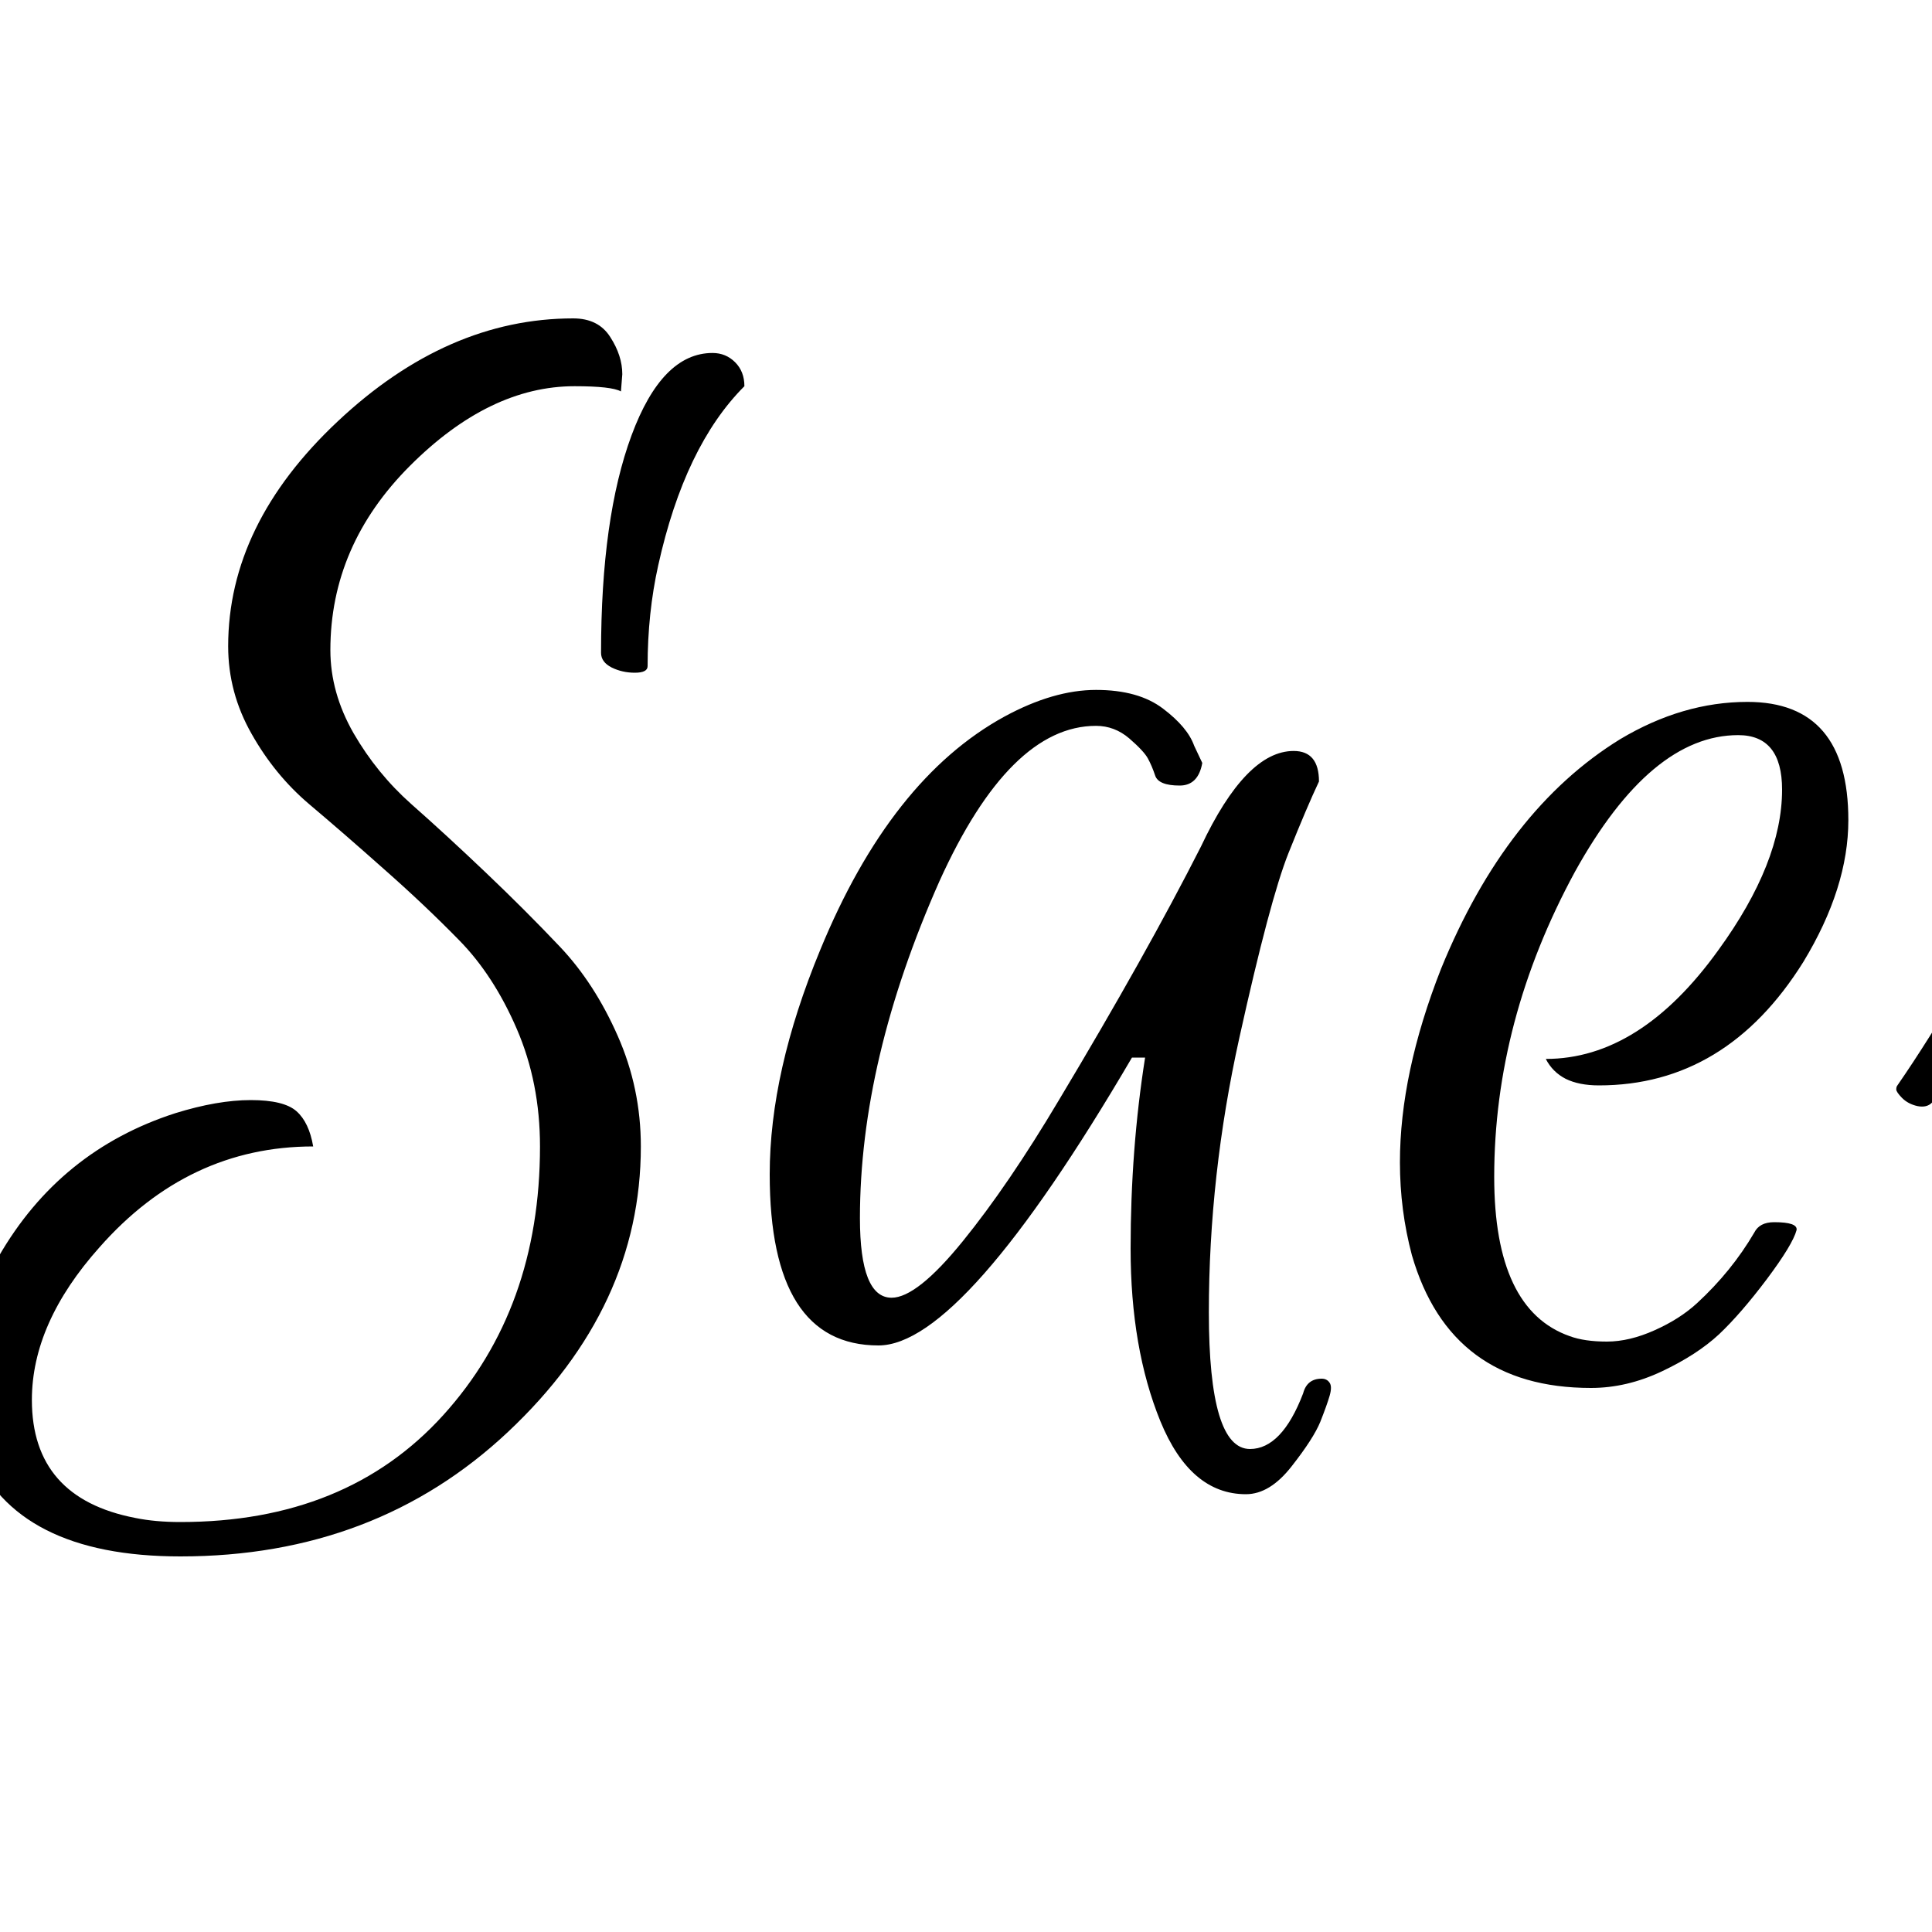 <?xml version="1.0" encoding="UTF-8" standalone="no"?>
            <svg
               xmlns="http://www.w3.org/2000/svg"
               xmlns:svg="http://www.w3.org/2000/svg"
               width="100"
               height="100"
               version="1.1"
               id="svg1"
               viewBox="0 0 100 100"
               >
               <path fill="black" d="M-12.36 48.90L-12.36 48.90Q-9.00 48.90-7.97 53.37L-7.97 53.37Q-7.55 55.01-7.55 56.80L-7.55 56.80Q-7.55 60.99-9.68 66.00L-9.68 66.00Q-13.39 74.66-20.88 78.16L-20.88 78.16Q-25.00 80.08-29.74 80.08L-29.74 80.08Q-39.90 80.08-43.61 72.66L-43.61 72.66Q-45.33 69.23-45.33 65.32Q-45.33 61.40-43.89 57.14L-43.89 57.14Q-40.73 47.80-32.62 41.90L-32.62 41.90Q-27.61 38.32-21.57 36.95L-21.57 36.95Q-27.06 34.96-27.06 30.08Q-27.06 25.21-22.18 20.84Q-17.31 16.48-9.89 16.48L-9.89 16.48Q-8.65 16.48-8.04 17.45Q-7.42 18.41-7.49 19.37L-7.49 19.37L-7.49 20.26Q-8.04 19.99-9.82 19.99L-9.82 19.99Q-16.07 19.99-20.33 24.38L-20.33 24.38Q-23.35 27.47-23.35 30.49L-23.35 30.49Q-23.35 36.20-14.77 36.20L-14.77 36.20Q-14.01 36.20-13.50 36.64Q-12.98 37.09-12.64 37.98L-12.64 37.98Q-24.52 37.98-32.55 47.12L-32.55 47.12Q-40.11 55.63-40.11 66.07L-40.11 66.07Q-40.11 71.98-36.68 75.21L-36.68 75.21Q-34.00 77.82-29.67 77.82L-29.67 77.82Q-19.92 77.82-14.70 69.57L-14.70 69.57Q-11.26 64.22-11.26 58.31L-11.26 58.31Q-11.26 51.85-14.49 50.69L-14.49 50.69Q-15.04 50.48-15.66 50.48L-15.66 50.48Q-14.77 48.90-12.36 48.90ZM-5.08 32.01L-5.08 32.01Q-5.08 32.35-5.70 32.35Q-6.32 32.35-6.90 32.07Q-7.49 31.80-7.49 31.32L-7.49 31.32Q-7.49 24.31-5.91 20.02Q-4.33 15.73-1.72 15.73L-1.72 15.73Q-1.03 15.73-0.55 16.24Q-0.07 16.76-0.07 17.51L-0.07 17.51Q-3.23 20.67-4.53 26.72L-4.53 26.72Q-5.08 29.26-5.08 32.01ZM1.65 72.46L1.65 72.46Q1.65 77.54 7.01 78.57L7.01 78.57Q8.04 78.78 9.34 78.78L9.34 78.78Q17.93 78.78 22.94 73.25Q27.95 67.72 27.95 59.34L27.95 59.34Q27.95 56.04 26.75 53.26Q25.55 50.48 23.76 48.66Q21.98 46.84 19.88 44.99Q17.79 43.13 16.00 41.62Q14.22 40.11 13.02 37.98Q11.81 35.85 11.81 33.45L11.81 33.45Q11.81 27.13 17.48 21.81Q23.15 16.48 29.67 16.48L29.67 16.48Q30.98 16.48 31.59 17.45Q32.21 18.41 32.21 19.37L32.21 19.37L32.14 20.26Q31.66 19.99 29.74 19.99L29.74 19.99Q25.34 19.99 21.22 24.11Q17.10 28.23 17.10 33.65L17.10 33.65Q17.10 35.85 18.30 37.95Q19.51 40.04 21.29 41.62Q23.08 43.20 25.14 45.16Q27.20 47.12 28.98 49.00Q30.77 50.89 31.97 53.61Q33.17 56.32 33.17 59.34L33.17 59.34Q33.17 67.65 26.30 74.11Q19.44 80.56 9.34 80.56L9.34 80.56Q0.82 80.56-1.44 75.07L-1.44 75.07Q-3.23 70.54-0.07 65.04Q3.09 59.55 9.07 57.62L9.07 57.62Q11.26 56.94 12.98 56.94Q14.70 56.94 15.35 57.52Q16.00 58.10 16.21 59.34L16.21 59.34Q9.75 59.34 5.15 64.56L5.15 64.56Q1.65 68.48 1.65 72.46ZM33.52 34.48L33.52 34.48Q33.52 34.82 32.86 34.82Q32.21 34.82 31.66 34.55Q31.11 34.27 31.11 33.79L31.11 33.79Q31.11 26.79 32.69 22.53Q34.27 18.27 36.88 18.27L36.88 18.27Q37.57 18.27 38.05 18.75Q38.53 19.23 38.53 19.99L38.53 19.99Q35.44 23.08 34.07 29.26L34.07 29.26Q33.52 31.73 33.52 34.48ZM45.47 69.64L45.47 69.64Q39.84 69.64 39.84 60.78L39.84 60.78Q39.84 55.49 42.45 49.18L42.45 49.18Q46.09 40.32 51.99 37.09L51.99 37.09Q54.53 35.71 56.73 35.71Q58.93 35.71 60.20 36.68Q61.47 37.64 61.81 38.60L61.81 38.60L62.23 39.49Q62.02 40.66 61.06 40.66L61.06 40.66Q59.96 40.66 59.79 40.14Q59.62 39.63 59.41 39.25Q59.20 38.87 58.45 38.22Q57.69 37.57 56.73 37.57L56.73 37.57Q52.27 37.57 48.63 45.60L48.63 45.60Q44.51 54.88 44.51 63.05L44.51 63.05Q44.51 67.17 46.15 67.17L46.15 67.17Q47.46 67.17 49.83 64.25Q52.20 61.33 54.81 56.94L54.81 56.94Q59.34 49.38 62.16 43.82L62.16 43.82Q64.49 38.87 66.96 38.87L66.96 38.87Q68.27 38.87 68.27 40.45L68.27 40.45Q67.65 41.76 66.69 44.16Q65.73 46.57 64.15 53.71Q62.57 60.85 62.57 67.93Q62.57 75 64.70 75L64.70 75Q65.52 75 66.21 74.28Q66.90 73.56 67.45 72.12L67.45 72.12Q67.65 71.36 68.41 71.36L68.41 71.36Q68.68 71.36 68.82 71.57Q68.96 71.77 68.82 72.25Q68.68 72.73 68.34 73.59Q67.99 74.45 66.86 75.89Q65.73 77.34 64.49 77.34L64.49 77.34Q61.61 77.34 60.06 73.56Q58.52 69.78 58.52 64.63Q58.52 59.48 59.27 54.74L59.27 54.74L58.59 54.74Q49.86 69.64 45.47 69.64ZM90.45 36.33L90.45 36.33Q95.67 36.33 95.67 42.45L95.67 42.45Q95.67 45.95 93.34 49.79L93.34 49.79Q89.35 56.18 82.76 56.18L82.76 56.18Q81.73 56.18 81.04 55.84Q80.36 55.49 80.01 54.81L80.01 54.81Q84.89 54.81 88.94 49.18L88.94 49.18Q92.24 44.64 92.24 40.87L92.24 40.87Q92.24 38.05 89.97 38.05L89.97 38.05Q85.44 38.05 81.52 45.12L81.52 45.12Q77.34 52.82 77.34 60.92L77.34 60.92Q77.34 67.79 81.25 69.16L81.25 69.16Q82.01 69.44 83.17 69.44Q84.34 69.44 85.65 68.85Q86.95 68.27 87.84 67.45L87.84 67.45Q89.63 65.80 90.80 63.80L90.80 63.80Q91.07 63.26 91.83 63.26L91.83 63.26Q93.06 63.26 92.99 63.67L92.99 63.67Q92.79 64.42 91.45 66.21Q90.11 67.99 88.98 69.06Q87.84 70.12 86.02 70.98Q84.20 71.84 82.35 71.84L82.35 71.84Q75.07 71.84 73.08 64.97L73.08 64.97Q72.46 62.64 72.46 60.16L72.46 60.16Q72.46 55.56 74.59 50.14L74.59 50.14Q77.95 41.90 83.86 38.26L83.86 38.26Q87.09 36.33 90.45 36.33ZM104.12 67.31L104.12 67.31Q104.12 72.12 107.21 72.12L107.21 72.12Q110.10 72.12 112.60 67.38Q115.11 62.64 115.11 55.43L115.11 55.43Q115.11 51.92 113.84 45.54Q112.57 39.15 112.57 37.19Q112.57 35.23 112.71 34.62L112.71 34.62Q111.81 36.06 107.55 44.20Q103.30 52.34 100 57.07L100 57.07Q99.73 57.35 99.24 57.25Q98.76 57.14 98.45 56.83Q98.15 56.52 98.15 56.39Q98.15 56.25 98.21 56.18L98.21 56.18Q101.44 51.51 105.73 43.30Q110.03 35.10 112.91 31.04Q115.80 26.99 118.61 26.99L118.61 26.99Q120.05 26.99 120.05 28.23L120.05 28.23Q120.05 29.05 118.89 30.43L118.89 30.43Q115.18 34.62 115.18 39.01L115.18 39.01Q115.18 41.62 117.17 49.07Q119.16 56.52 119.16 59.89L119.16 59.89Q119.16 65.93 115.80 70.16Q112.43 74.38 108.17 74.38L108.17 74.38Q102.13 74.38 102.13 67.45L102.13 67.45Q102.13 62.23 105.32 56.52Q108.52 50.82 111.74 48.83L111.74 48.83Q112.36 48.42 112.53 49.31Q112.71 50.21 112.29 50.48L112.29 50.48Q108.65 52.54 105.98 59.27L105.98 59.27Q104.12 64.01 104.12 67.31ZM129.33 39.90L129.33 39.90Q126.65 39.90 126.65 37.71L126.65 37.71Q126.65 36.88 127.34 36.68L127.34 36.68Q127.40 36.61 127.54 36.61L127.54 36.61Q127.95 37.09 129.09 37.09Q130.22 37.09 132.69 36.95L132.69 36.95Q135.92 28.23 138.87 28.23L138.87 28.23Q140.04 28.23 140.04 29.53L140.04 29.53Q138.94 32.28 137.57 36.61L137.57 36.61Q144.37 35.85 146.43 35.85L146.43 35.85Q146.98 35.85 146.98 36.40L146.98 36.40Q146.98 37.50 145.54 37.50L145.54 37.50Q144.78 37.50 136.81 38.94L136.81 38.94Q131.39 56.11 131.39 66.76Q131.39 77.40 135.65 77.40L135.65 77.40Q137.36 77.40 138.87 75.93Q140.38 74.45 141.00 73.01L141.00 73.01Q141.28 72.25 142.17 72.60L142.17 72.60Q142.58 72.73 142.45 73.01L142.45 73.01Q142.03 73.90 141.41 75.07Q140.80 76.24 139.01 77.95Q137.23 79.67 135.37 79.67L135.37 79.67Q127.20 79.67 127.20 65.45L127.20 65.45Q127.20 53.43 131.66 39.77L131.66 39.77Q130.70 39.90 129.33 39.90Z"/>
            </svg>